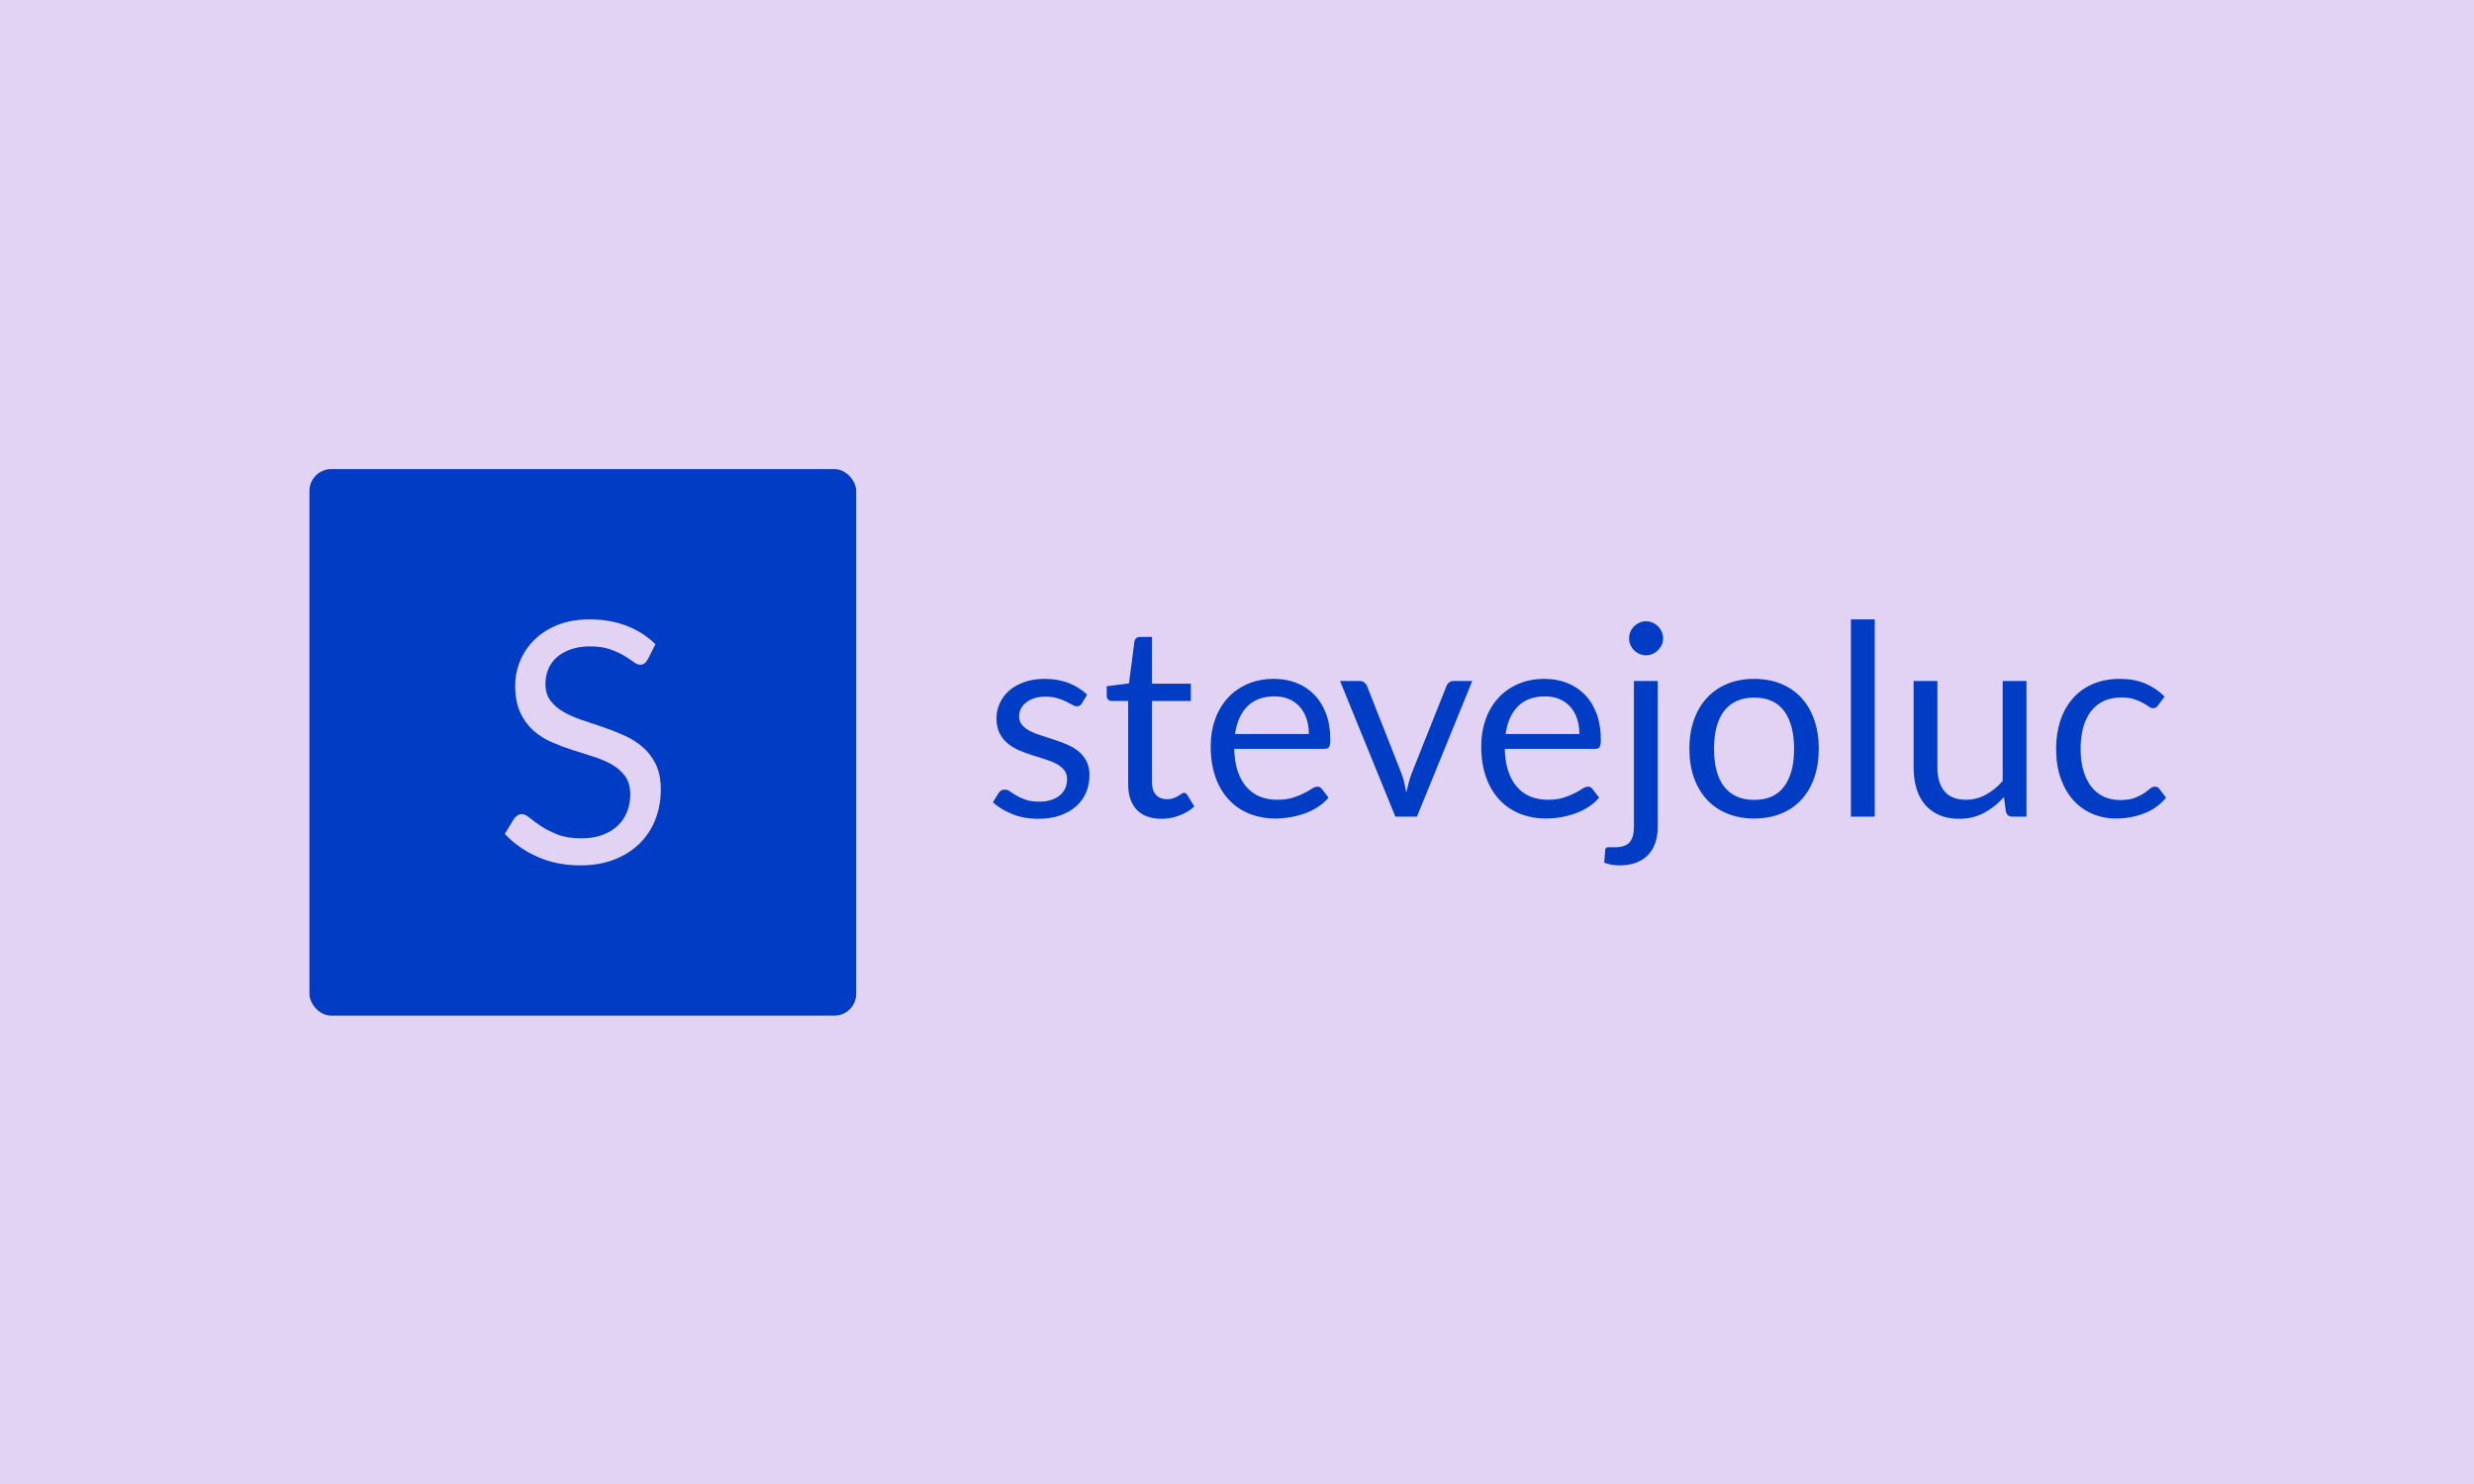 <svg xmlns="http://www.w3.org/2000/svg" version="1.1" xmlns:xlink="http://www.w3.org/1999/xlink" xmlns:svgjs="http://svgjs.dev/svgjs" width="100%" height="100%" viewBox="0 0 1000 600"><rect width="1000" height="600" x="0" y="0" fill="#e2d3f4"/><g><rect width="333.333" height="333.333" rx="13.333" ry="13.333" y="210.875" fill="#013dc4" transform="matrix(0.663,0,0,0.663,0,49.844)" x="188.653"/><path d="M399.603 317.673L394.796 327.115Q393.858 328.651 392.834 329.419Q391.81 330.187 390.189 330.187L390.189 330.187Q388.454 330.187 386.15 328.423Q383.846 326.688 380.291 324.584Q376.764 322.508 371.816 320.744Q366.838 319.009 359.785 319.009L359.785 319.009Q353.13 319.009 348.01 320.801Q342.891 322.593 339.449 325.665Q336.008 328.736 334.273 332.889Q332.538 337.041 332.538 341.848L332.538 341.848Q332.538 347.991 335.553 352.03Q338.568 356.068 343.545 358.941Q348.522 361.814 354.808 363.918Q361.093 366.023 367.72 368.27Q374.318 370.517 380.604 373.332Q386.918 376.148 391.867 380.443Q396.844 384.737 399.859 390.995Q402.874 397.252 402.874 406.353L402.874 406.353Q402.874 415.966 399.603 424.413Q396.332 432.86 390.018 439.117Q383.732 445.374 374.574 448.958Q365.416 452.542 353.727 452.542L353.727 452.542Q339.506 452.542 327.788 447.365Q316.042 442.189 307.765 433.372L307.765 433.372L313.482 423.958Q314.307 422.849 315.502 422.081Q316.668 421.313 318.09 421.313L318.09 421.313Q320.251 421.313 323.01 423.617Q325.769 425.921 329.921 428.679Q334.074 431.438 339.961 433.742Q345.849 436.046 354.352 436.046L354.352 436.046Q361.406 436.046 366.952 434.112Q372.47 432.149 376.309 428.623Q380.149 425.096 382.197 420.175Q384.244 415.255 384.244 409.225L384.244 409.225Q384.244 402.57 381.23 398.304Q378.215 394.066 373.294 391.194Q368.374 388.321 362.089 386.33Q355.775 384.339 349.176 382.235Q342.578 380.13 336.264 377.371Q329.978 374.612 325.058 370.204Q320.137 365.795 317.123 359.197Q314.108 352.599 314.108 342.872L314.108 342.872Q314.108 335.079 317.123 327.826Q320.137 320.545 325.883 314.914Q331.628 309.282 340.075 305.898Q348.522 302.542 359.472 302.542L359.472 302.542Q371.759 302.542 381.884 306.41Q392.037 310.306 399.603 317.673L399.603 317.673Z " fill="#e2d3f4" transform="matrix(0.663,0,0,0.663,0,49.844)"/><path d="M662.82 348.429L659.554 353.736Q658.556 355.551 656.514 355.551L656.514 355.551Q655.289 355.551 653.747 354.644Q652.204 353.736 649.959 352.648Q647.713 351.536 644.606 350.606Q641.498 349.653 637.257 349.653L637.257 349.653Q633.582 349.653 630.633 350.606Q627.707 351.536 625.62 353.169Q623.534 354.802 622.422 356.98Q621.333 359.135 621.333 361.675L621.333 361.675Q621.333 364.851 623.171 366.983Q625.008 369.092 628.025 370.658Q631.042 372.2 634.875 373.379Q638.731 374.559 642.768 375.92Q646.806 377.258 650.639 378.891Q654.473 380.524 657.512 382.974Q660.529 385.424 662.366 388.985Q664.204 392.524 664.204 397.514L664.204 397.514Q664.204 403.23 662.162 408.084Q660.121 412.938 656.106 416.499Q652.114 420.06 646.307 422.102Q640.523 424.143 632.924 424.143L632.924 424.143Q624.259 424.143 617.251 421.308Q610.219 418.495 605.319 414.095L605.319 414.095L608.745 408.538Q609.402 407.471 610.31 406.904Q611.194 406.337 612.669 406.337L612.669 406.337Q614.143 406.337 615.776 407.471Q617.409 408.628 619.746 410.012Q622.059 411.396 625.371 412.53Q628.683 413.686 633.65 413.686L633.65 413.686Q637.914 413.686 641.09 412.575Q644.266 411.486 646.398 409.604Q648.53 407.721 649.551 405.271Q650.571 402.821 650.571 400.054L650.571 400.054Q650.571 396.606 648.734 394.361Q646.897 392.115 643.857 390.528Q640.84 388.94 636.962 387.76Q633.083 386.581 629.045 385.265Q625.008 383.95 621.129 382.294Q617.251 380.615 614.234 378.075Q611.194 375.557 609.357 371.837Q607.52 368.117 607.52 362.809L607.52 362.809Q607.52 358.069 609.493 353.714Q611.444 349.336 615.209 346.024Q618.952 342.713 624.441 340.762Q629.907 338.811 636.916 338.811L636.916 338.811Q645.082 338.811 651.592 341.374Q658.079 343.937 662.82 348.429L662.82 348.429ZM708.14 424.143L708.14 424.143Q698.341 424.143 693.056 418.654Q687.793 413.187 687.793 402.912L687.793 402.912L687.793 352.285L677.836 352.285Q676.52 352.285 675.636 351.491Q674.728 350.72 674.728 349.086L674.728 349.086L674.728 343.302L688.292 341.578L691.627 316.015Q691.808 314.79 692.693 314.019Q693.6 313.248 694.984 313.248L694.984 313.248L702.333 313.248L702.333 341.737L726.014 341.737L726.014 352.285L702.333 352.285L702.333 401.914Q702.333 407.154 704.873 409.672Q707.391 412.212 711.406 412.212L711.406 412.212Q713.674 412.212 715.353 411.6Q717.031 410.987 718.256 410.261Q719.481 409.513 720.343 408.9Q721.205 408.288 721.84 408.288L721.84 408.288Q722.997 408.288 723.881 409.672L723.881 409.672L728.146 416.613Q724.38 420.128 719.073 422.124Q713.765 424.143 708.14 424.143ZM776.732 338.811L776.732 338.811Q784.149 338.811 790.432 341.284Q796.738 343.779 801.297 348.474Q805.879 353.169 808.442 360.065Q811.028 366.983 811.028 375.784L811.028 375.784Q811.028 379.232 810.279 380.366Q809.554 381.5 807.512 381.5L807.512 381.5L752.461 381.5Q752.643 389.348 754.594 395.155Q756.544 400.939 759.992 404.818Q763.417 408.696 768.158 410.624Q772.876 412.53 778.773 412.53L778.773 412.53Q784.24 412.53 788.187 411.282Q792.156 410.012 795.014 408.538Q797.872 407.063 799.8 405.793Q801.705 404.545 803.089 404.545L803.089 404.545Q804.904 404.545 805.879 405.929L805.879 405.929L809.962 411.237Q807.263 414.503 803.497 416.907Q799.755 419.312 795.468 420.877Q791.181 422.419 786.599 423.19Q782.04 423.962 777.548 423.962L777.548 423.962Q768.974 423.962 761.739 421.081Q754.503 418.178 749.241 412.575Q743.978 406.995 741.029 398.739Q738.103 390.482 738.103 379.799L738.103 379.799Q738.103 371.134 740.757 363.626Q743.411 356.118 748.379 350.606Q753.369 345.094 760.559 341.941Q767.75 338.811 776.732 338.811ZM777.049 349.495L777.049 349.495Q766.525 349.495 760.468 355.574Q754.435 361.675 752.961 372.449L752.961 372.449L797.963 372.449Q797.963 367.391 796.556 363.172Q795.173 358.976 792.474 355.914Q789.797 352.852 785.918 351.173Q782.04 349.495 777.049 349.495ZM850.7 422.828L816.971 340.104L828.902 340.104Q830.626 340.104 831.76 341.011Q832.894 341.896 833.393 343.121L833.393 343.121L854.374 396.38Q855.531 399.306 856.166 402.254Q856.824 405.18 857.391 408.038L857.391 408.038Q858.049 405.18 858.798 402.254Q859.523 399.306 860.657 396.38L860.657 396.38L881.888 343.121Q882.387 341.828 883.499 340.966Q884.588 340.104 886.221 340.104L886.221 340.104L897.585 340.104L863.856 422.828L850.7 422.828ZM941.68 338.811L941.68 338.811Q949.097 338.811 955.38 341.284Q961.686 343.779 966.245 348.474Q970.827 353.169 973.39 360.065Q975.976 366.983 975.976 375.784L975.976 375.784Q975.976 379.232 975.227 380.366Q974.501 381.5 972.46 381.5L972.46 381.5L917.409 381.5Q917.591 389.348 919.541 395.155Q921.492 400.939 924.94 404.818Q928.365 408.696 933.106 410.624Q937.824 412.53 943.721 412.53L943.721 412.53Q949.188 412.53 953.134 411.282Q957.104 410.012 959.962 408.538Q962.82 407.063 964.748 405.793Q966.653 404.545 968.037 404.545L968.037 404.545Q969.851 404.545 970.827 405.929L970.827 405.929L974.91 411.237Q972.21 414.503 968.445 416.907Q964.703 419.312 960.416 420.877Q956.129 422.419 951.547 423.19Q946.987 423.962 942.496 423.962L942.496 423.962Q933.922 423.962 926.687 421.081Q919.451 418.178 914.188 412.575Q908.926 406.995 905.977 398.739Q903.051 390.482 903.051 379.799L903.051 379.799Q903.051 371.134 905.705 363.626Q908.359 356.118 913.326 350.606Q918.317 345.094 925.507 341.941Q932.697 338.811 941.68 338.811ZM941.997 349.495L941.997 349.495Q931.473 349.495 925.416 355.574Q919.383 361.675 917.908 372.449L917.908 372.449L962.911 372.449Q962.911 367.391 961.504 363.172Q960.121 358.976 957.421 355.914Q954.745 352.852 950.866 351.173Q946.987 349.495 941.997 349.495ZM996.141 340.104L1010.68 340.104L1010.68 428.952Q1010.68 433.942 1009.365 438.229Q1008.049 442.516 1005.236 445.692Q1002.424 448.867 997.978 450.704Q993.532 452.542 987.317 452.542L987.317 452.542Q984.618 452.542 982.418 452.133Q980.217 451.725 978.017 450.909L978.017 450.909L978.652 443.083Q978.834 442.017 979.401 441.722Q979.968 441.45 981.193 441.45L981.193 441.45Q981.851 441.45 982.576 441.495Q983.325 441.518 984.368 441.518L984.368 441.518Q990.742 441.518 993.441 438.547Q996.141 435.575 996.141 428.952L996.141 428.952L996.141 340.104ZM1013.946 314.133L1013.946 314.133Q1013.946 316.265 1013.085 318.102Q1012.223 319.939 1010.794 321.368Q1009.365 322.797 1007.482 323.614Q1005.599 324.43 1003.49 324.43L1003.49 324.43Q1001.358 324.43 999.52 323.614Q997.683 322.797 996.254 321.368Q994.825 319.939 994.008 318.102Q993.192 316.265 993.192 314.133L993.192 314.133Q993.192 312.023 994.008 310.095Q994.825 308.19 996.254 306.761Q997.683 305.332 999.52 304.515Q1001.358 303.699 1003.49 303.699L1003.49 303.699Q1005.599 303.699 1007.482 304.515Q1009.365 305.332 1010.794 306.761Q1012.223 308.19 1013.085 310.095Q1013.946 312.023 1013.946 314.133ZM1069.473 338.811L1069.473 338.811Q1078.524 338.811 1085.828 341.828Q1093.154 344.845 1098.258 350.402Q1103.361 355.959 1106.083 363.83Q1108.828 371.701 1108.828 381.432L1108.828 381.432Q1108.828 391.231 1106.083 399.056Q1103.361 406.904 1098.258 412.462Q1093.154 418.019 1085.828 420.99Q1078.524 423.962 1069.473 423.962L1069.473 423.962Q1060.4 423.962 1053.097 420.99Q1045.793 418.019 1040.644 412.462Q1035.495 406.904 1032.728 399.056Q1029.938 391.231 1029.938 381.432L1029.938 381.432Q1029.938 371.701 1032.728 363.83Q1035.495 355.959 1040.644 350.402Q1045.793 344.845 1053.097 341.828Q1060.4 338.811 1069.473 338.811ZM1069.473 412.62L1069.473 412.62Q1081.722 412.62 1087.756 404.409Q1093.789 396.198 1093.789 381.5L1093.789 381.5Q1093.789 366.733 1087.756 358.477Q1081.722 350.243 1069.473 350.243L1069.473 350.243Q1063.258 350.243 1058.677 352.353Q1054.117 354.485 1051.055 358.477Q1047.993 362.492 1046.473 368.321Q1044.976 374.151 1044.976 381.5L1044.976 381.5Q1044.976 388.849 1046.473 394.656Q1047.993 400.462 1051.055 404.409Q1054.117 408.379 1058.677 410.488Q1063.258 412.62 1069.473 412.62ZM1128.426 302.542L1142.965 302.542L1142.965 422.828L1128.426 422.828L1128.426 302.542ZM1166.646 340.104L1181.163 340.104L1181.163 392.864Q1181.163 402.254 1185.495 407.403Q1189.827 412.53 1198.56 412.53L1198.56 412.53Q1204.934 412.53 1210.559 409.513Q1216.207 406.496 1220.948 401.098L1220.948 401.098L1220.948 340.104L1235.465 340.104L1235.465 422.828L1226.823 422.828Q1223.715 422.828 1222.899 419.811L1222.899 419.811L1221.764 410.896Q1216.366 416.862 1209.675 420.491Q1202.983 424.143 1194.318 424.143L1194.318 424.143Q1187.536 424.143 1182.365 421.898Q1177.17 419.652 1173.655 415.569Q1170.139 411.486 1168.392 405.679Q1166.646 399.873 1166.646 392.864L1166.646 392.864L1166.646 340.104ZM1319.662 349.585L1315.829 354.802Q1315.171 355.71 1314.514 356.186Q1313.856 356.685 1312.631 356.685L1312.631 356.685Q1311.406 356.685 1309.977 355.664Q1308.548 354.644 1306.348 353.419Q1304.148 352.194 1300.995 351.173Q1297.865 350.153 1293.283 350.153L1293.283 350.153Q1287.249 350.153 1282.599 352.307Q1277.927 354.485 1274.796 358.568Q1271.643 362.651 1270.056 368.435Q1268.468 374.241 1268.468 381.432L1268.468 381.432Q1268.468 388.94 1270.169 394.769Q1271.893 400.621 1275 404.568Q1278.108 408.538 1282.554 410.624Q1287 412.711 1292.557 412.711L1292.557 412.711Q1297.865 412.711 1301.29 411.441Q1304.715 410.171 1307.006 408.628Q1309.297 407.063 1310.771 405.793Q1312.223 404.545 1313.697 404.545L1313.697 404.545Q1315.58 404.545 1316.487 405.929L1316.487 405.929L1320.57 411.237Q1315.171 417.837 1307.096 420.9Q1298.999 423.962 1290.016 423.962L1290.016 423.962Q1282.259 423.962 1275.613 421.104Q1268.944 418.246 1264.045 412.825Q1259.145 407.403 1256.333 399.464Q1253.52 391.548 1253.52 381.432L1253.52 381.432Q1253.52 372.2 1256.083 364.352Q1258.669 356.526 1263.614 350.856Q1268.536 345.162 1275.817 341.987Q1283.075 338.811 1292.466 338.811L1292.466 338.811Q1301.131 338.811 1307.822 341.624Q1314.514 344.436 1319.662 349.585L1319.662 349.585Z " fill="#013dc4" transform="matrix(0.663,0,0,0.663,0,49.844)"/></g></svg>